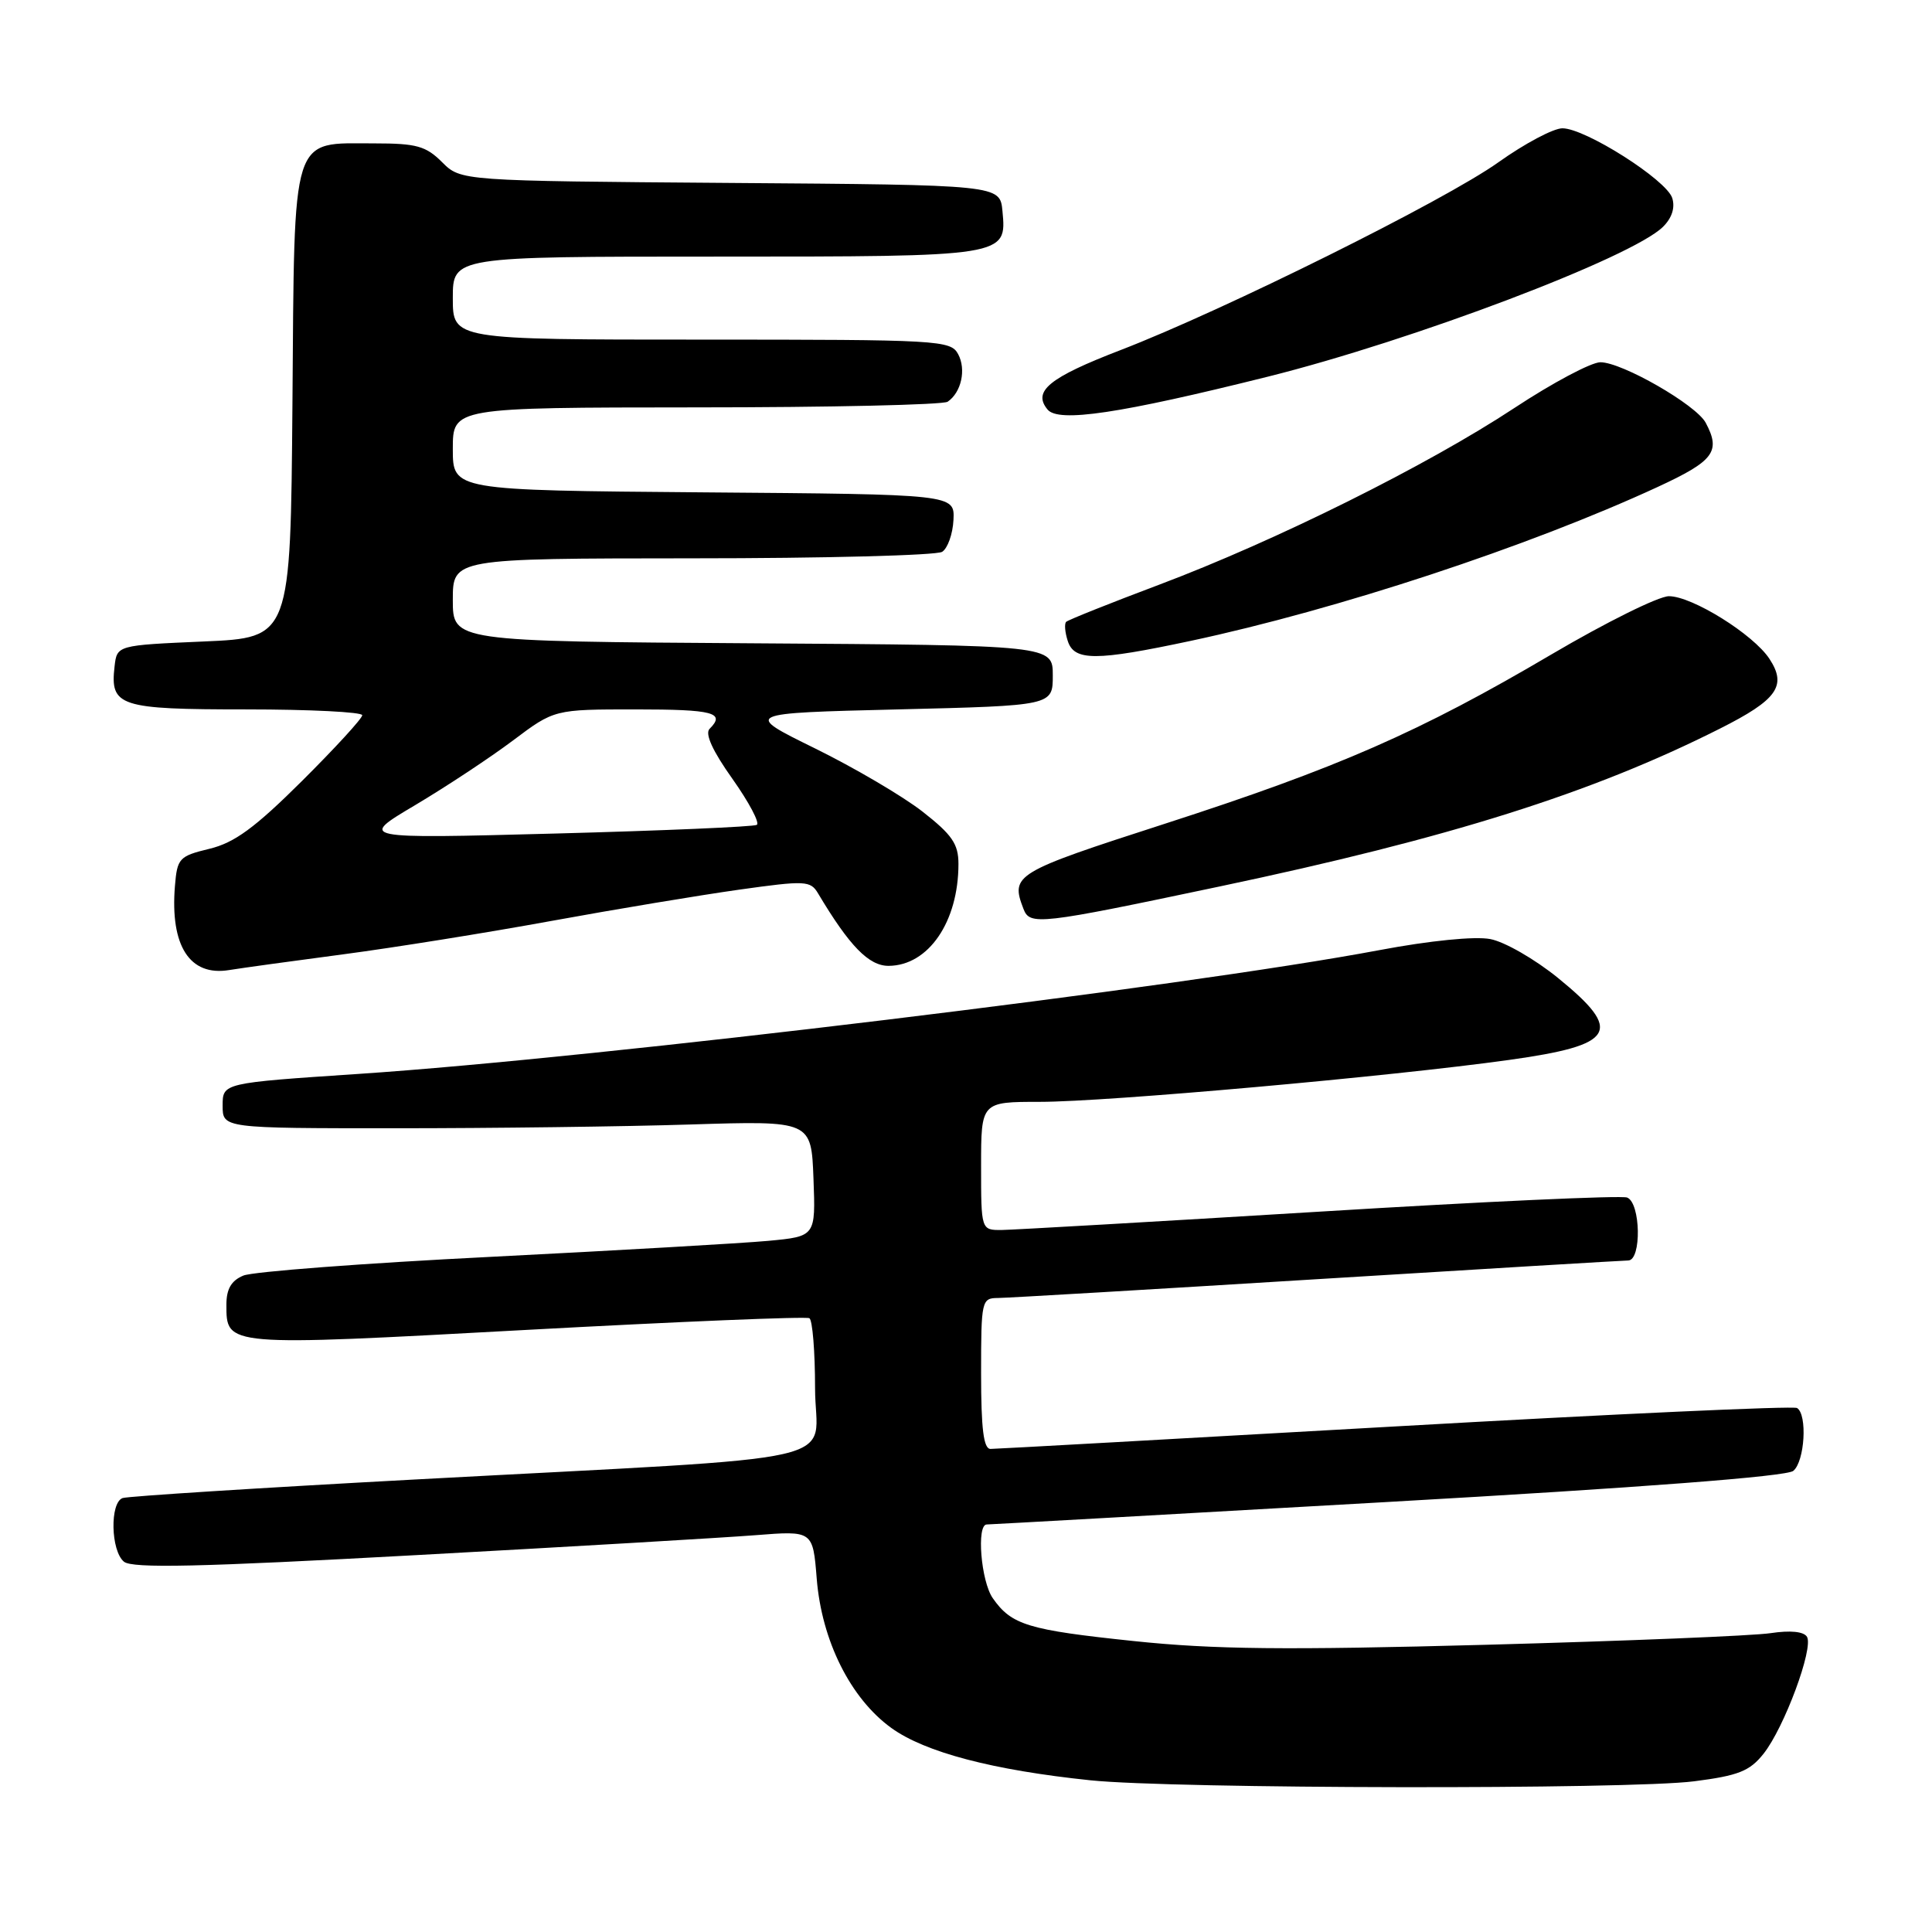 <?xml version="1.0" encoding="UTF-8" standalone="no"?>
<!DOCTYPE svg PUBLIC "-//W3C//DTD SVG 1.1//EN" "http://www.w3.org/Graphics/SVG/1.1/DTD/svg11.dtd" >
<svg xmlns="http://www.w3.org/2000/svg" xmlns:xlink="http://www.w3.org/1999/xlink" version="1.1" viewBox="0 0 256 256">
 <g >
 <path fill="currentColor"
d=" M 224.49 236.03 C 230.34 235.28 231.84 234.69 233.67 232.39 C 236.42 228.94 240.34 218.36 239.43 216.88 C 239.00 216.18 237.21 216.01 234.62 216.40 C 232.35 216.75 215.43 217.44 197.00 217.94 C 170.30 218.66 160.81 218.56 150.24 217.45 C 136.21 215.98 134.03 215.32 131.55 211.77 C 129.98 209.53 129.37 202.00 130.75 202.00 C 131.16 202.00 155.07 200.66 183.87 199.02 C 217.53 197.11 236.73 195.64 237.62 194.90 C 239.14 193.64 239.51 187.44 238.12 186.57 C 237.63 186.27 213.67 187.37 184.87 189.01 C 156.07 190.64 131.94 191.99 131.25 191.99 C 130.33 192.00 130.00 189.34 130.00 182.00 C 130.00 172.30 130.07 172.00 132.25 171.99 C 133.49 171.98 152.50 170.86 174.50 169.50 C 196.50 168.14 215.06 167.03 215.75 167.02 C 217.54 166.99 217.40 159.37 215.60 158.68 C 214.83 158.38 196.49 159.22 174.85 160.55 C 153.21 161.87 134.26 162.96 132.75 162.98 C 130.00 163.00 130.00 163.00 130.00 154.50 C 130.00 146.00 130.00 146.00 137.80 146.00 C 146.67 146.00 184.27 142.64 199.94 140.45 C 214.08 138.48 215.16 136.68 206.45 129.59 C 203.40 127.11 199.36 124.78 197.46 124.43 C 195.42 124.04 189.44 124.64 182.76 125.90 C 156.73 130.80 79.57 140.16 47.50 142.30 C 29.50 143.50 29.50 143.50 29.50 146.50 C 29.50 149.50 29.50 149.50 52.50 149.50 C 65.15 149.50 82.70 149.28 91.50 149.00 C 107.50 148.50 107.50 148.50 107.79 156.17 C 108.08 163.83 108.08 163.83 101.79 164.42 C 98.33 164.74 81.78 165.69 65.00 166.54 C 48.23 167.38 33.49 168.50 32.25 169.02 C 30.65 169.68 30.00 170.80 30.00 172.86 C 30.00 178.43 29.72 178.40 69.74 176.22 C 89.96 175.12 106.84 174.42 107.25 174.67 C 107.66 174.92 108.00 179.09 108.00 183.95 C 108.00 194.28 114.33 192.84 55.00 196.04 C 34.38 197.15 16.94 198.26 16.25 198.50 C 14.54 199.10 14.67 205.48 16.42 206.93 C 17.52 207.84 26.40 207.64 55.17 206.06 C 75.70 204.94 95.92 203.75 100.11 203.42 C 107.71 202.82 107.71 202.82 108.22 209.18 C 108.88 217.41 112.69 225.04 118.10 228.96 C 122.57 232.19 131.54 234.55 144.50 235.90 C 155.47 237.04 215.88 237.14 224.49 236.03 Z  M 45.50 126.45 C 52.10 125.58 64.47 123.60 73.00 122.04 C 81.53 120.48 92.74 118.62 97.91 117.89 C 106.75 116.65 107.39 116.68 108.41 118.40 C 112.56 125.36 115.13 128.00 117.76 127.98 C 123.03 127.94 127.00 122.14 127.00 114.48 C 127.00 111.83 126.16 110.61 122.25 107.55 C 119.64 105.51 113.22 101.74 108.00 99.17 C 98.50 94.50 98.50 94.50 119.00 94.00 C 139.50 93.50 139.50 93.50 139.50 89.50 C 139.50 85.50 139.50 85.50 99.75 85.24 C 60.00 84.98 60.00 84.98 60.00 79.49 C 60.00 74.00 60.00 74.00 91.75 73.98 C 109.21 73.98 124.10 73.59 124.84 73.12 C 125.57 72.66 126.25 70.75 126.34 68.89 C 126.50 65.50 126.50 65.50 93.25 65.24 C 60.00 64.97 60.00 64.97 60.00 59.49 C 60.00 54.00 60.00 54.00 92.25 53.98 C 109.99 53.98 124.98 53.64 125.57 53.23 C 127.38 52.00 128.05 48.96 126.96 46.93 C 125.97 45.08 124.49 45.00 92.96 45.00 C 60.00 45.00 60.00 45.00 60.00 39.50 C 60.00 34.00 60.00 34.00 94.81 34.00 C 133.46 34.00 133.40 34.01 132.83 27.96 C 132.50 24.50 132.50 24.50 96.78 24.24 C 61.07 23.97 61.07 23.97 58.58 21.49 C 56.44 19.35 55.18 19.00 49.66 19.00 C 38.47 19.00 39.03 17.20 38.75 53.50 C 38.50 84.50 38.50 84.50 27.00 85.00 C 15.50 85.50 15.50 85.50 15.18 88.31 C 14.57 93.60 15.79 94.00 32.62 94.00 C 41.08 94.00 48.00 94.35 48.00 94.77 C 48.00 95.20 44.40 99.12 40.00 103.50 C 33.76 109.70 31.07 111.67 27.75 112.47 C 23.74 113.44 23.48 113.72 23.18 117.40 C 22.53 125.34 25.14 129.39 30.35 128.54 C 32.08 128.26 38.90 127.32 45.50 126.45 Z  M 161.57 117.47 C 192.04 111.05 210.93 105.10 227.89 96.55 C 235.50 92.72 236.81 90.88 234.46 87.30 C 232.34 84.06 224.22 79.00 221.14 79.00 C 219.78 79.00 212.78 82.47 205.58 86.71 C 188.10 97.01 177.29 101.74 154.29 109.17 C 134.41 115.59 133.88 115.91 135.61 120.42 C 136.46 122.65 137.59 122.53 161.57 117.47 Z  M 157.77 84.92 C 177.23 80.77 202.56 72.42 219.64 64.53 C 227.12 61.07 228.05 59.83 226.01 56.01 C 224.73 53.63 214.93 48.00 212.06 48.00 C 210.85 48.00 205.73 50.72 200.68 54.05 C 189.13 61.67 169.06 71.65 153.61 77.47 C 147.07 79.93 141.51 82.15 141.27 82.40 C 141.02 82.65 141.11 83.78 141.48 84.92 C 142.33 87.61 145.20 87.60 157.77 84.92 Z  M 168.00 49.91 C 187.25 45.10 216.25 34.11 220.35 30.06 C 221.54 28.89 221.98 27.52 221.58 26.24 C 220.81 23.83 210.06 17.00 207.03 17.00 C 205.83 17.00 202.02 19.03 198.55 21.50 C 191.46 26.56 162.20 41.10 148.50 46.38 C 139.01 50.03 136.79 51.84 138.81 54.27 C 140.26 56.02 148.37 54.81 168.00 49.91 Z  M 55.00 106.69 C 59.12 104.24 64.96 100.38 67.97 98.12 C 73.45 94.00 73.45 94.00 84.22 94.00 C 94.56 94.00 96.17 94.43 94.02 96.58 C 93.38 97.22 94.43 99.52 97.05 103.20 C 99.25 106.31 100.70 109.05 100.28 109.30 C 99.85 109.55 87.80 110.07 73.50 110.45 C 47.50 111.14 47.50 111.14 55.00 106.69 Z "/>
</g>
</svg>